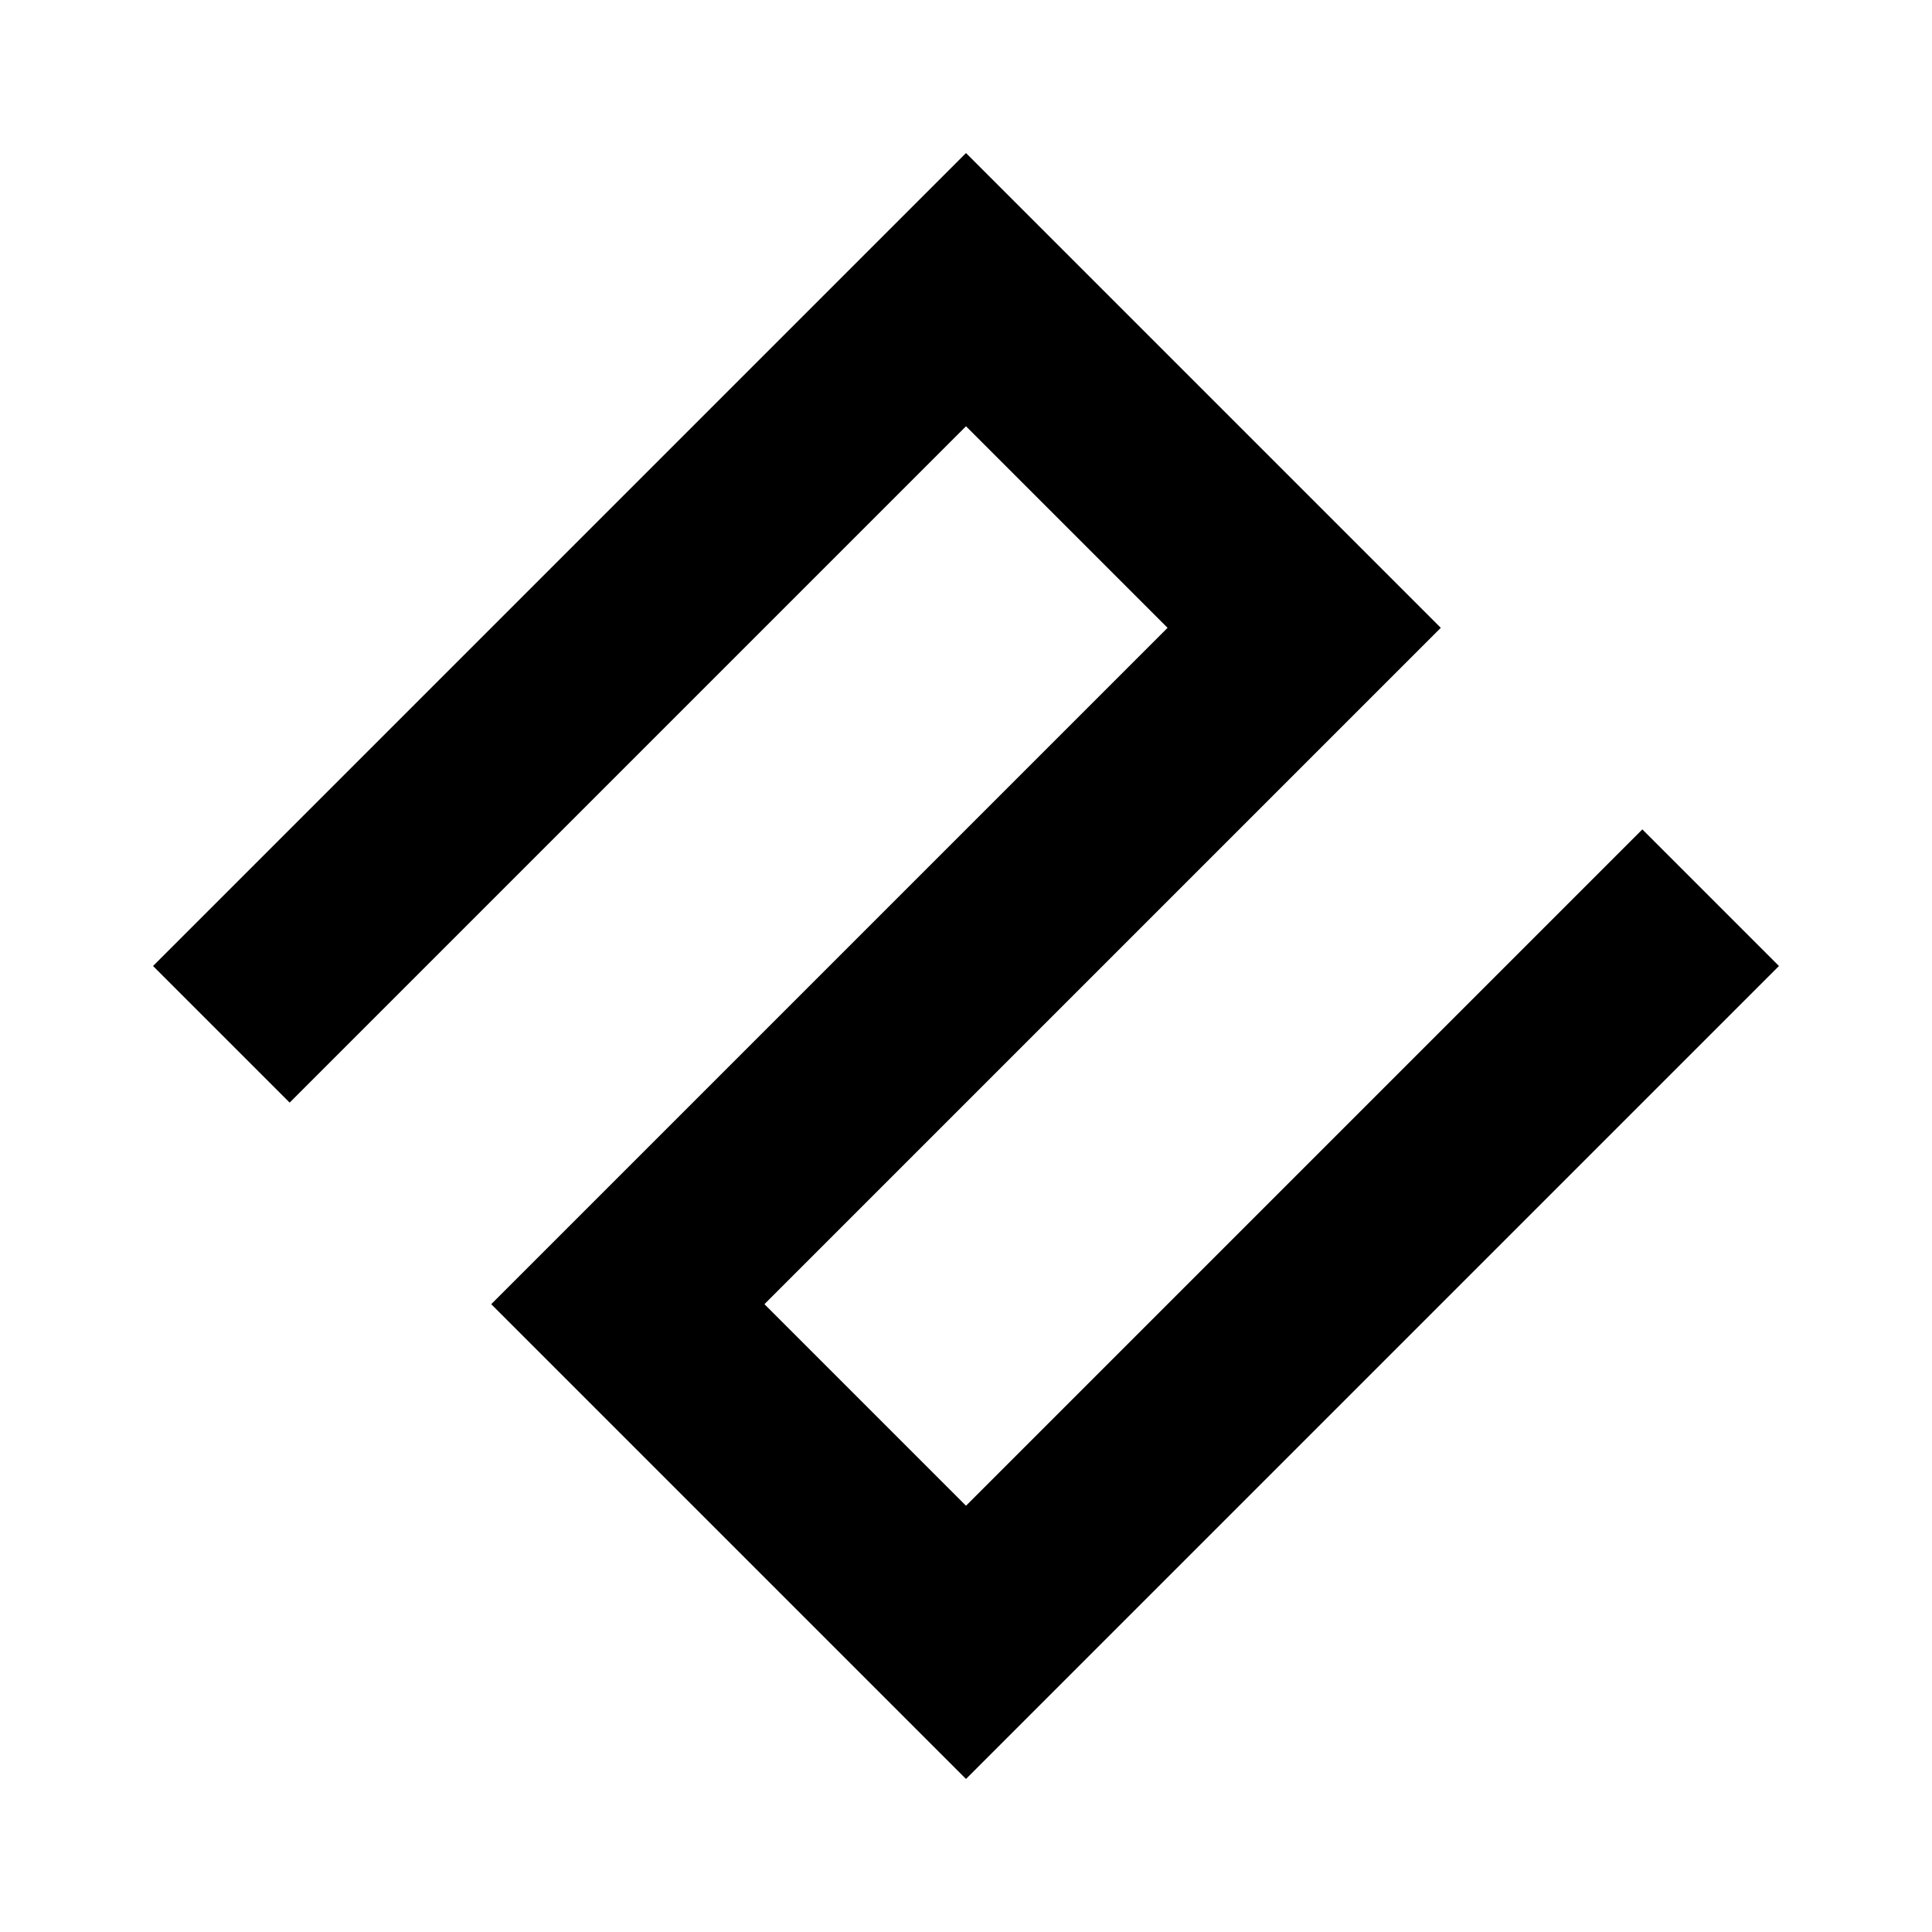 <svg xmlns="http://www.w3.org/2000/svg" viewBox="0 0 280 280"><defs><style>.a{fill:none;stroke:#000;stroke-linecap:square;stroke-miterlimit:10;stroke-width:28px;}</style></defs><title>Squiggle-Square-Black</title><polyline class="a" points="41.98 140 140 41.98 189.01 90.99 90.99 189.01 140 238.02 238.02 140"/></svg>